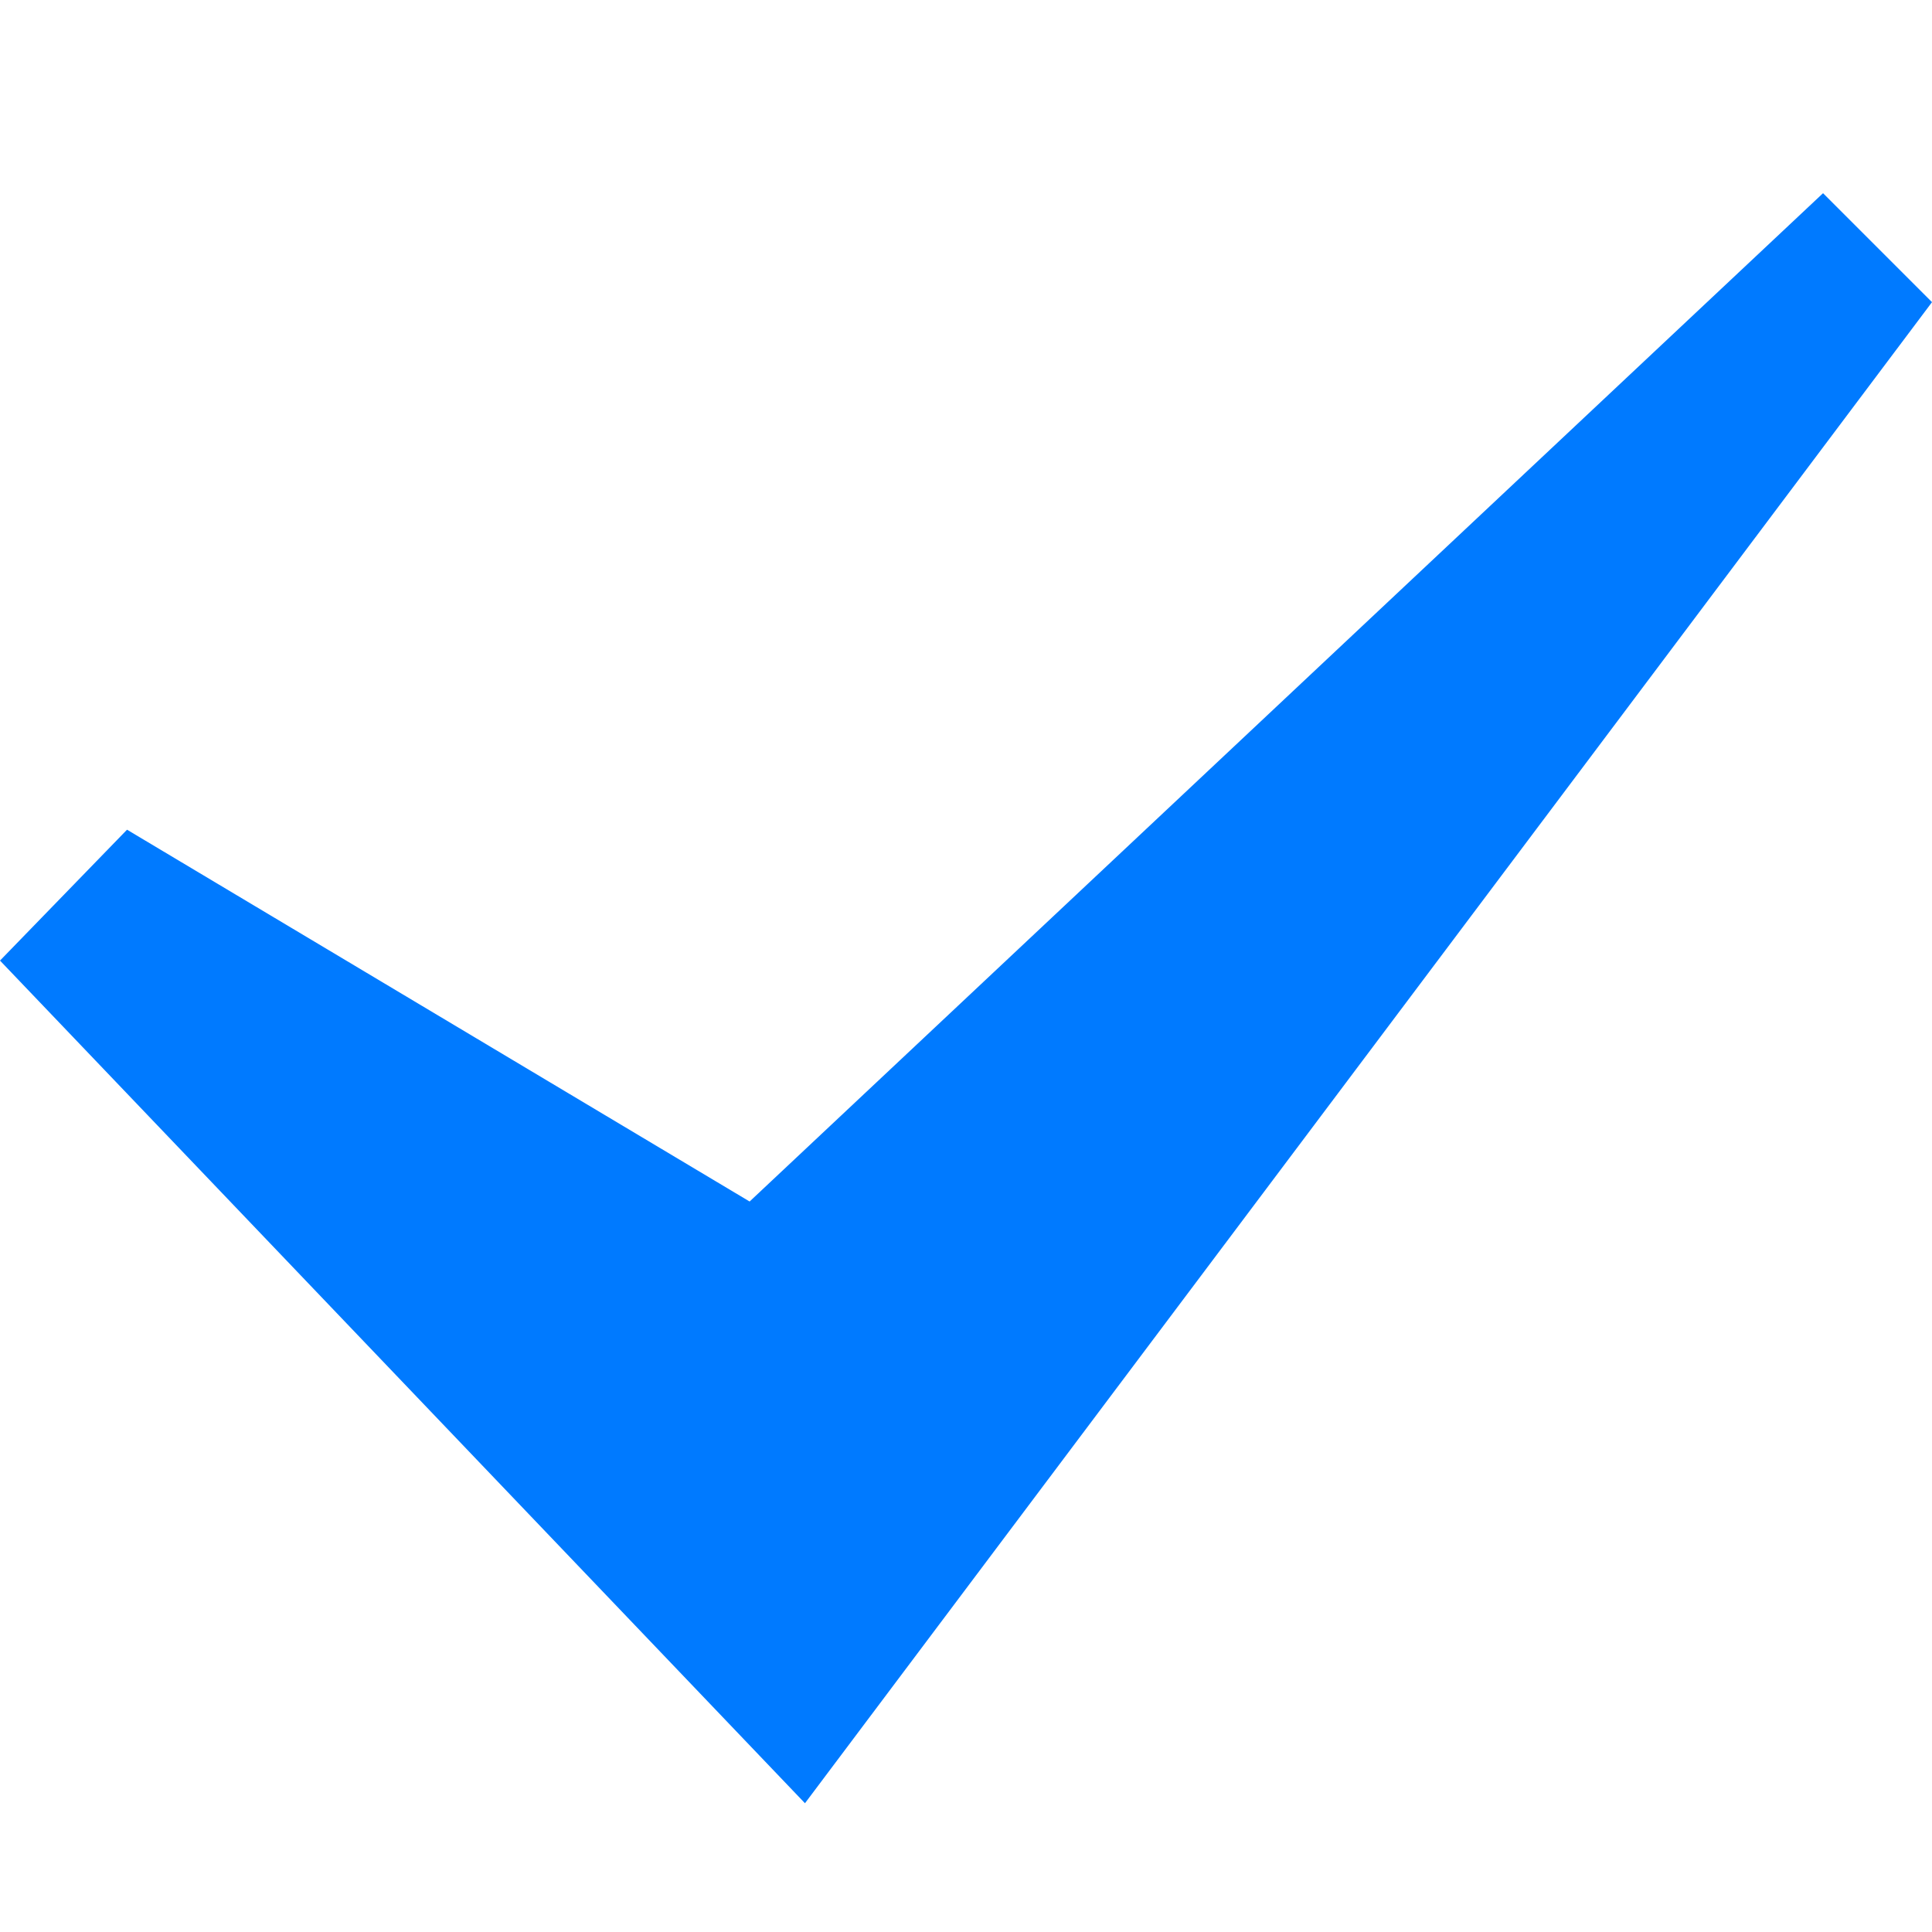 <svg width="20" height="20" viewBox="0 0 20 20" fill="none" xmlns="http://www.w3.org/2000/svg">
<path d="M0 9.944L1.315 8.589L7.76 12.438L18.872 2L20 3.128L8.333 18.667L0 9.944Z" fill="rgb(0, 122, 255)"/>
</svg>

